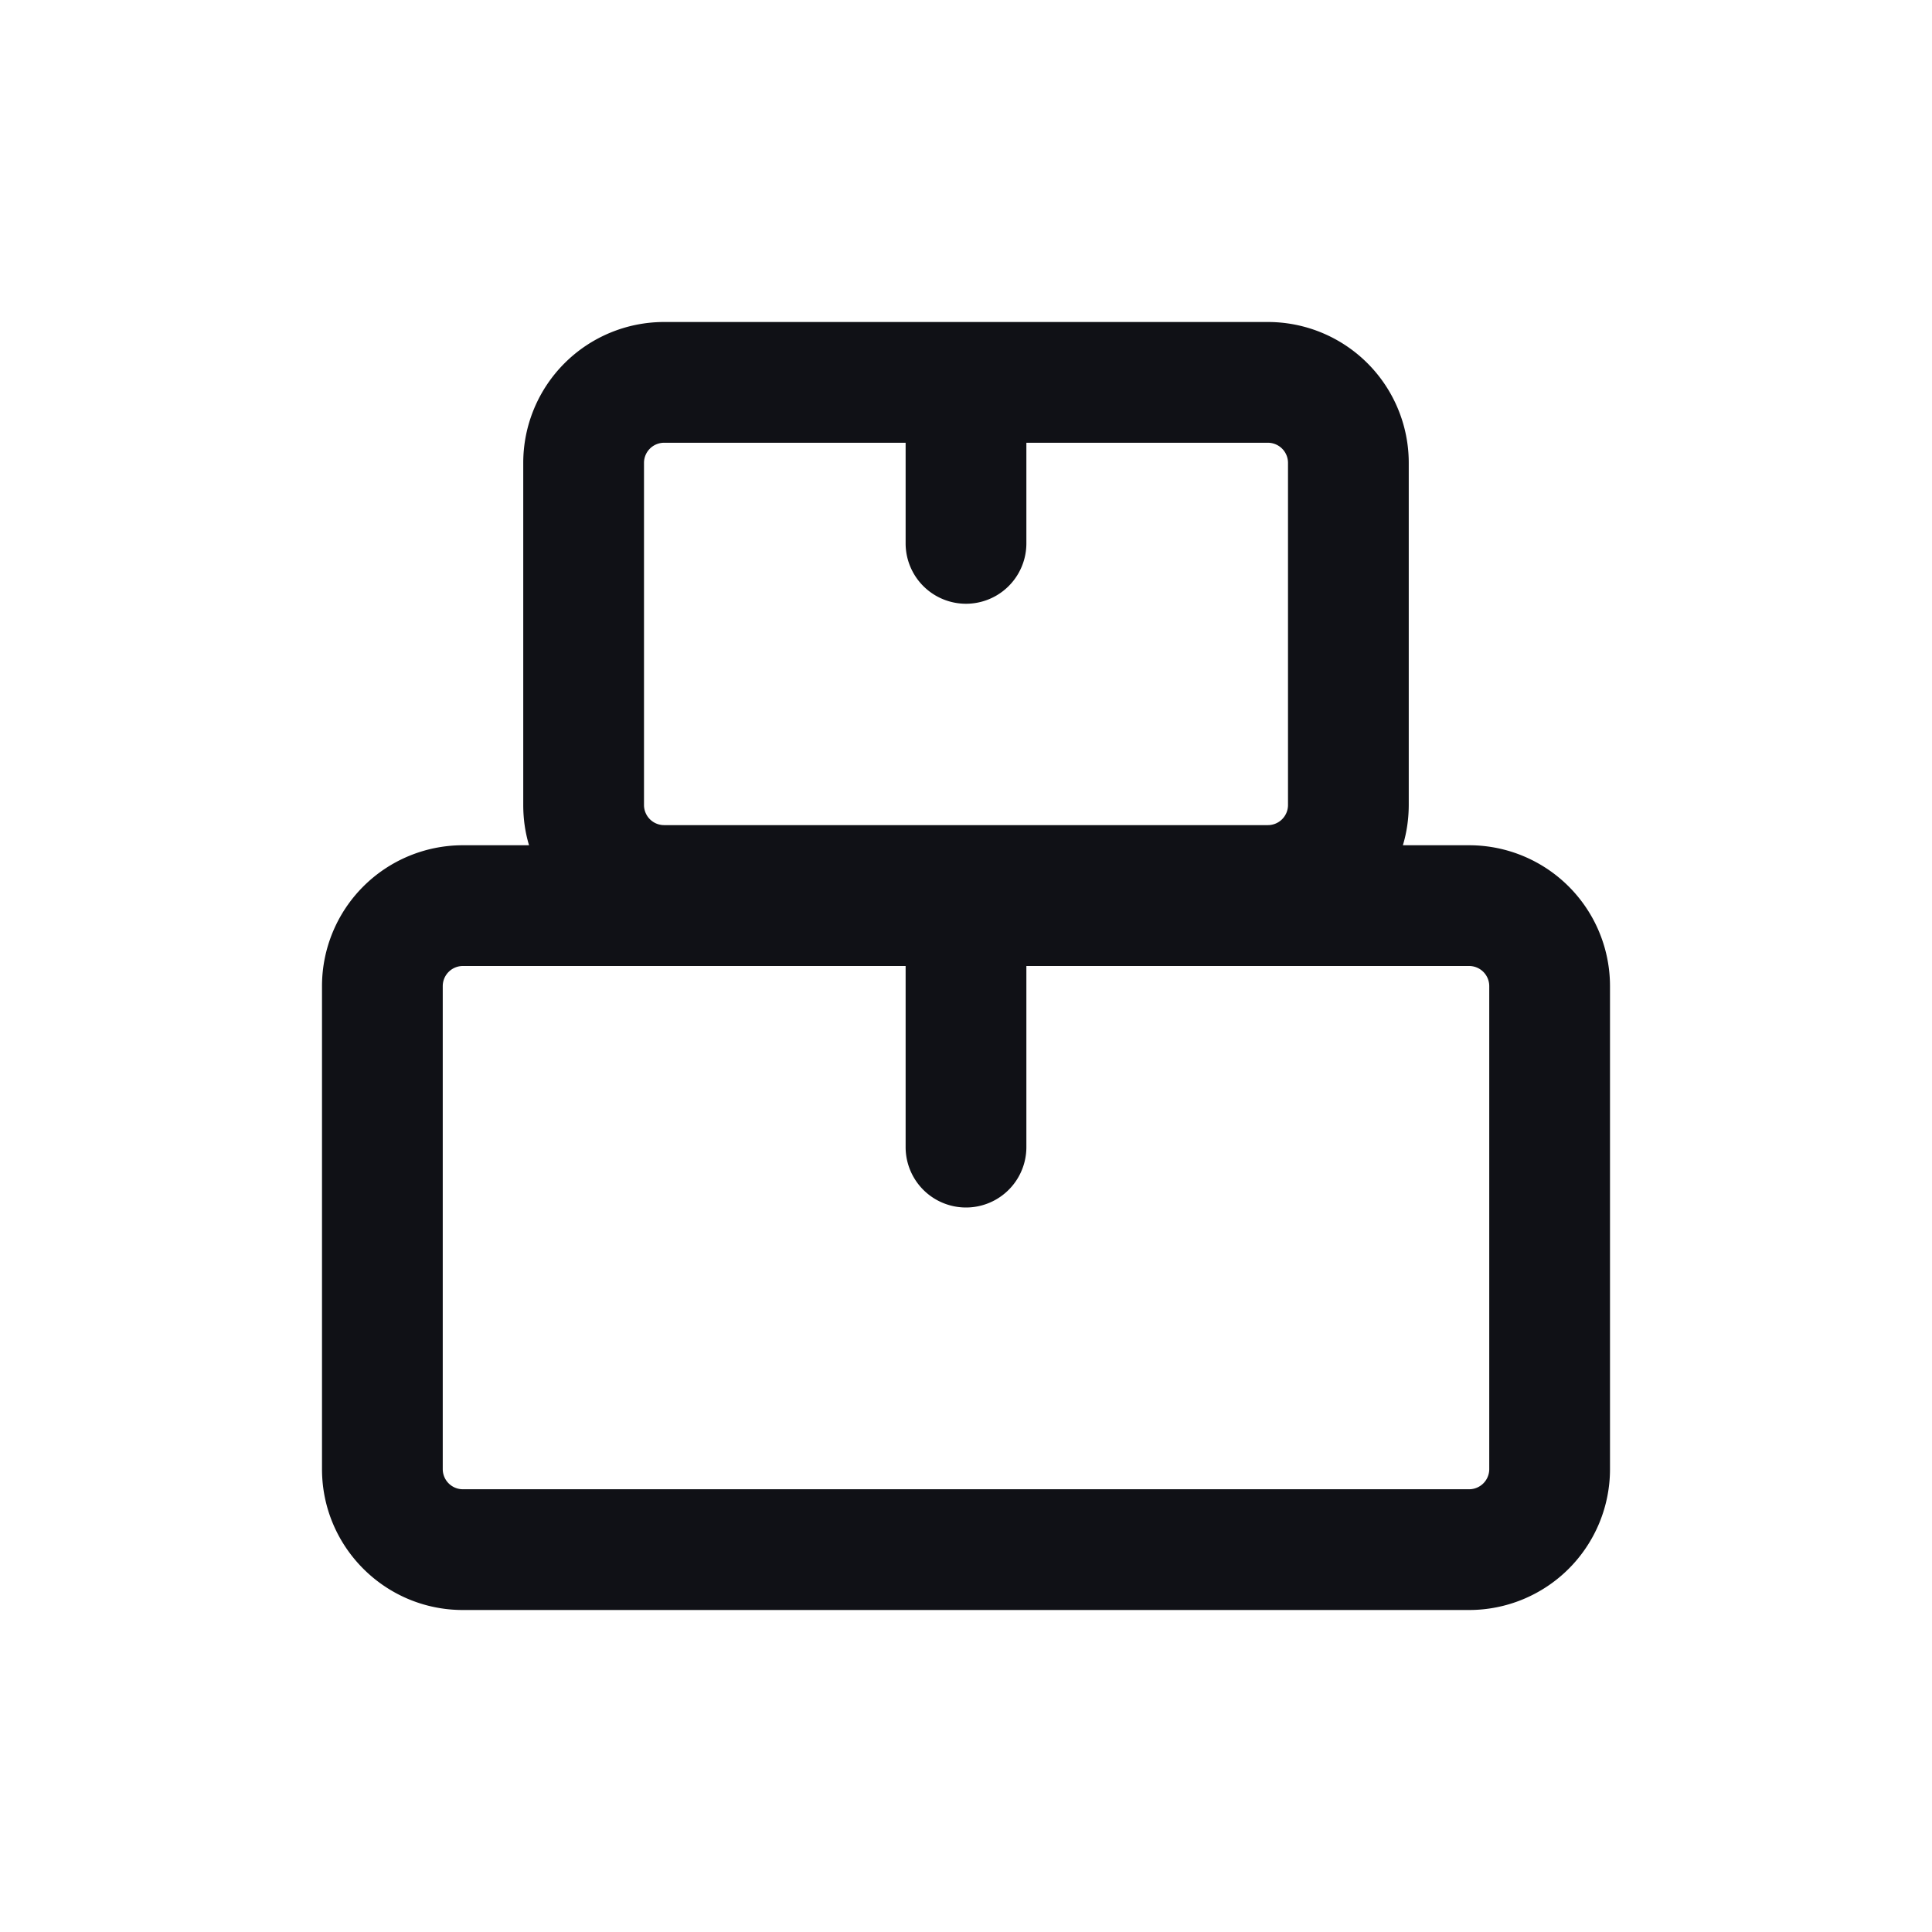 <svg xmlns="http://www.w3.org/2000/svg" width="24" height="24" fill="none" viewBox="0 0 24 24"><path fill="#101116" fill-rule="evenodd" d="M8.25 4A1.75 1.75 0 0 0 6.5 5.75V10q0 .262.072.5H5.75A1.75 1.75 0 0 0 4 12.25v6c0 .966.784 1.75 1.75 1.75h12.5A1.75 1.75 0 0 0 20 18.25v-6a1.75 1.75 0 0 0-1.75-1.75h-.823q.072-.238.073-.5V5.75A1.75 1.75 0 0 0 15.75 4zM8 5.75a.25.25 0 0 1 .25-.25h3v1.25a.75.75 0 0 0 1.5 0V5.5h3a.25.25 0 0 1 .25.25V10a.25.25 0 0 1-.25.25h-7.5A.25.25 0 0 1 8 10zm-2.5 6.5a.25.25 0 0 1 .25-.25h5.5v2.25a.75.75 0 0 0 1.5 0V12h5.5a.25.25 0 0 1 .25.25v6a.25.25 0 0 1-.25.25H5.75a.25.25 0 0 1-.25-.25z" clip-rule="evenodd"/></svg>